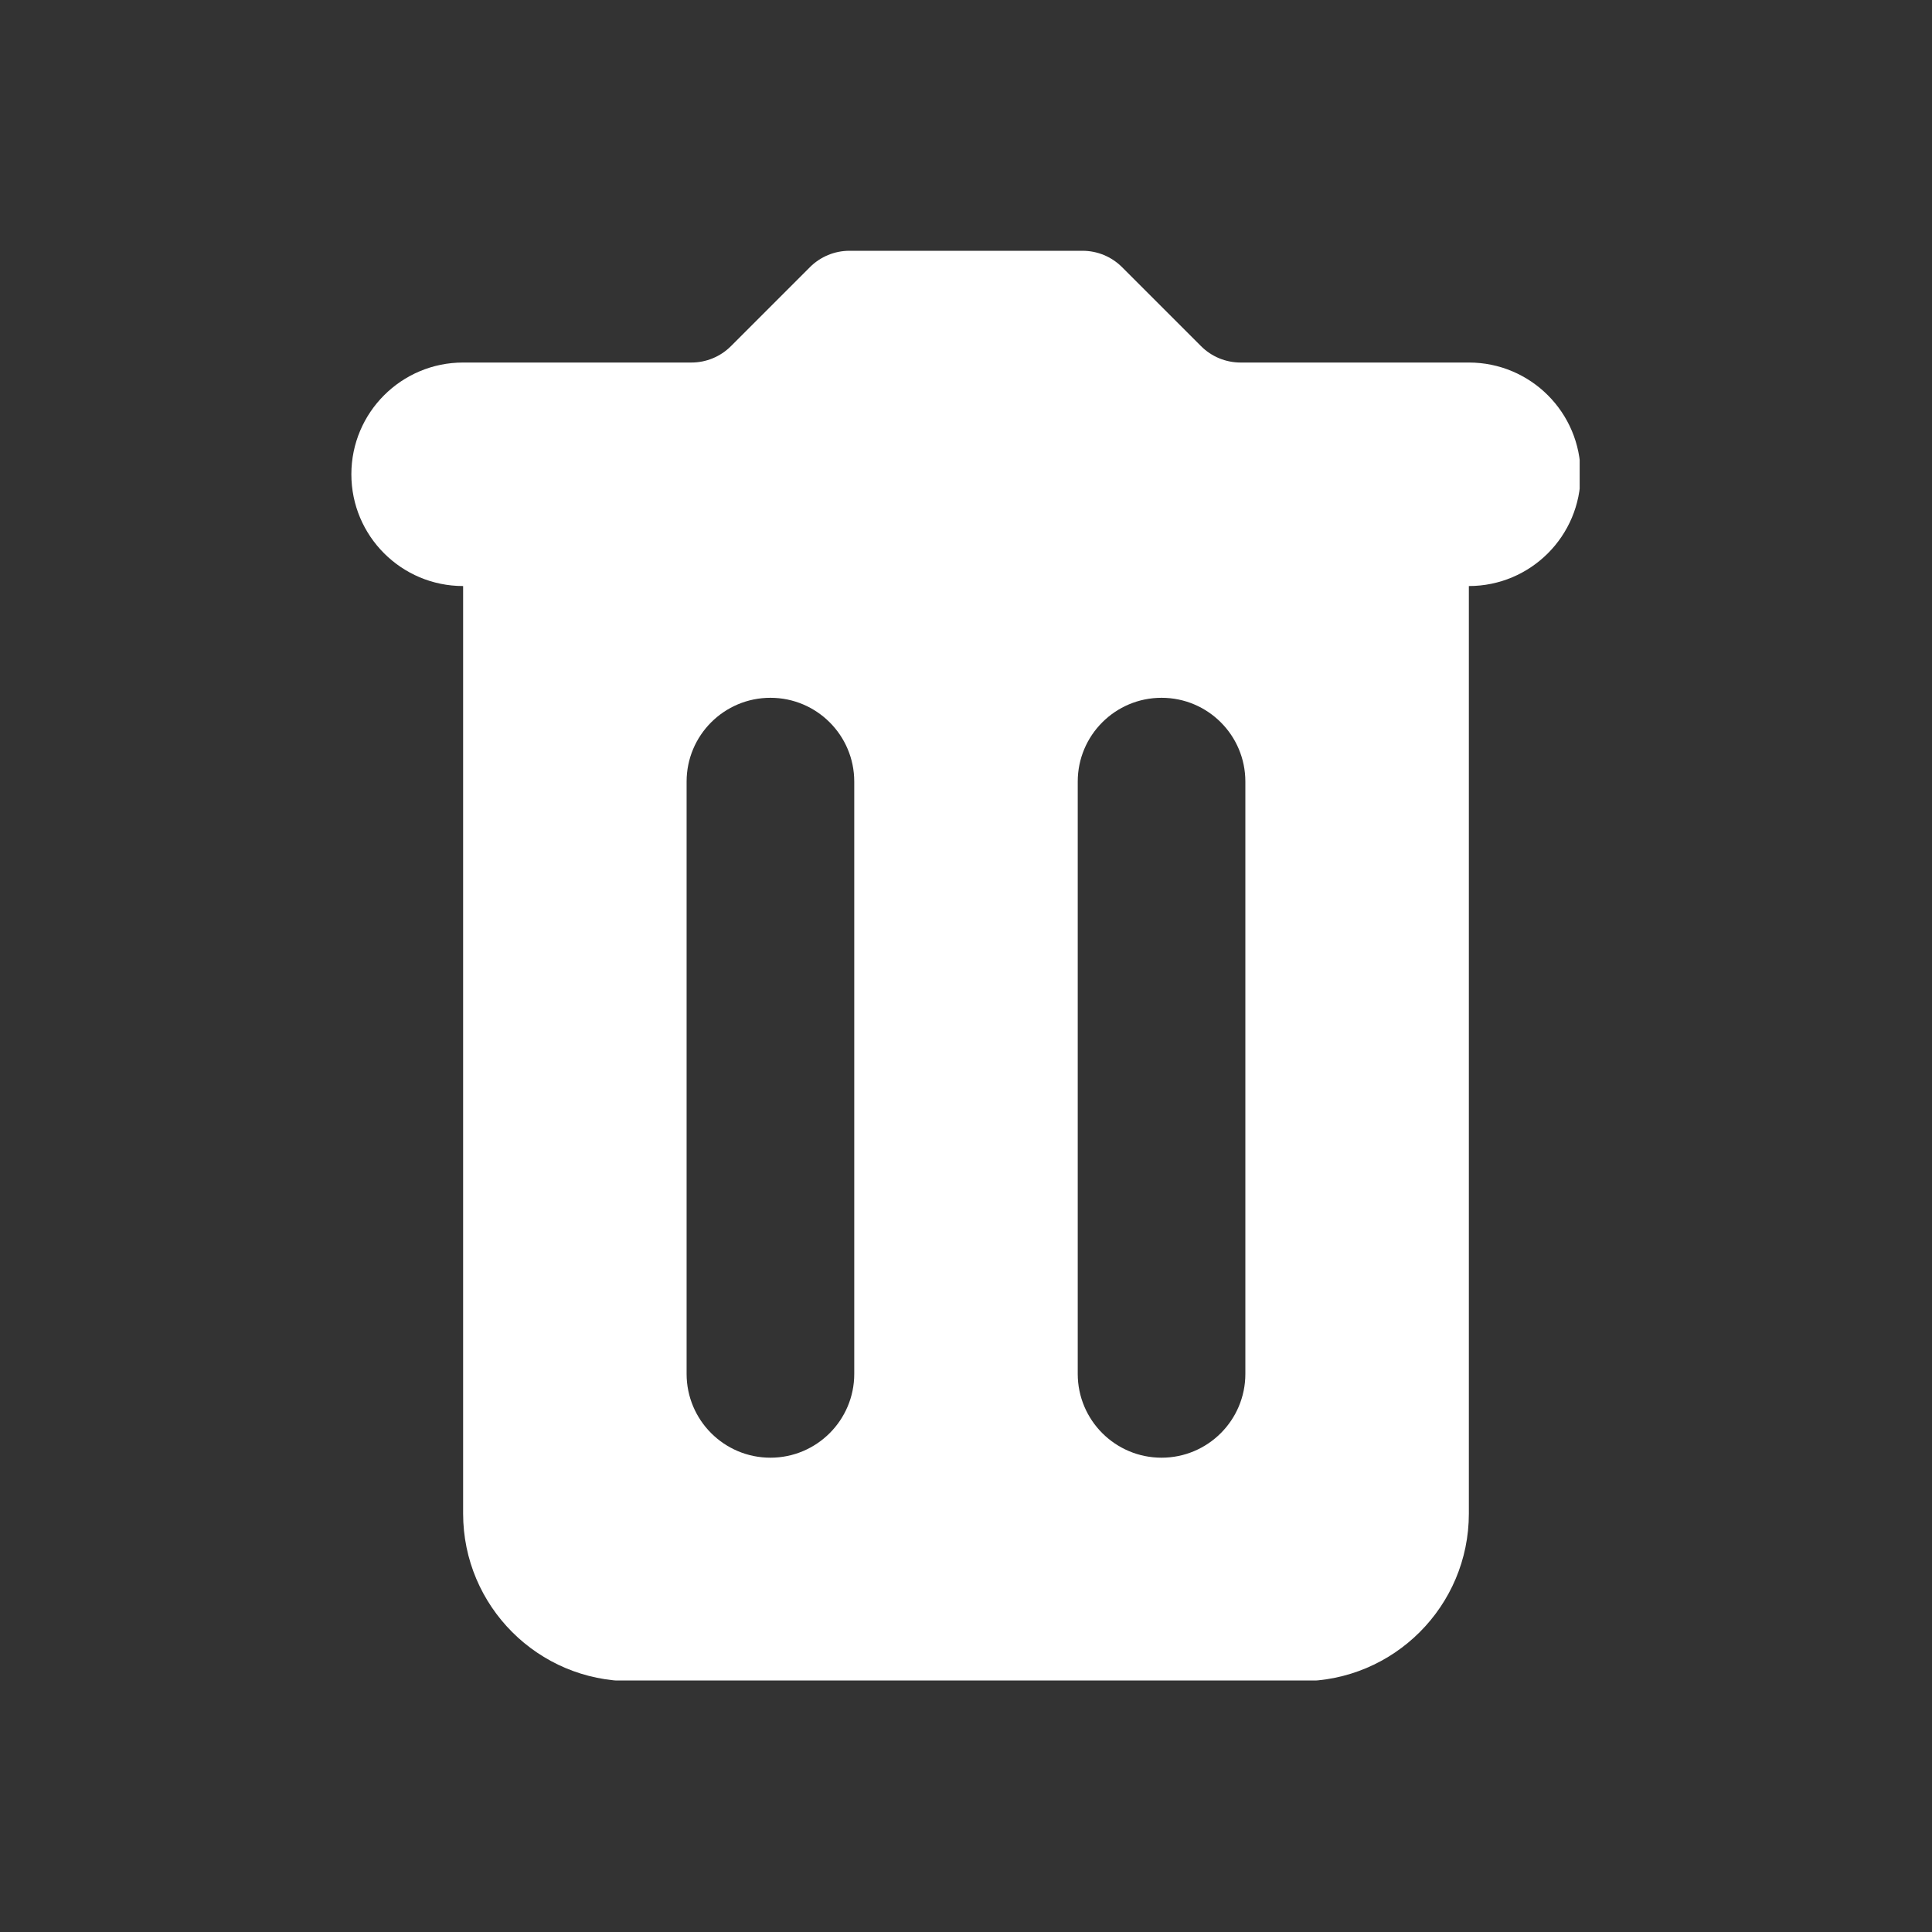 <svg xmlns="http://www.w3.org/2000/svg" xmlns:xlink="http://www.w3.org/1999/xlink" width="500" zoomAndPan="magnify" viewBox="0 0 375 375" height="500" preserveAspectRatio="xMidYMid meet" version="1.0"><rect x="0" y="0" width="375" height="375" fill="#333333" stroke="none"/><defs><clipPath id="f451ce8ce4"><path d="M 68.113 48.676 L 306.613 48.676 L 306.613 326.176 L 68.113 326.176 Z M 68.113 48.676 " clip-rule="nonzero"/></clipPath></defs><g clip-path="url(#f451ce8ce4)"><path fill="#ffffff" d="M 285.105 70.367 L 240.793 70.367 C 237.918 70.367 235.16 69.227 233.125 67.191 L 217.789 51.855 C 215.754 49.82 212.996 48.676 210.117 48.676 L 164.875 48.676 C 162 48.676 159.242 49.82 157.207 51.855 L 141.871 67.191 C 139.836 69.227 137.078 70.367 134.203 70.367 L 89.891 70.367 C 77.91 70.367 68.199 80.078 68.199 92.059 C 68.199 104.039 77.91 113.75 89.891 113.75 L 89.891 293.781 C 89.891 311.75 104.457 326.316 122.426 326.316 L 252.57 326.316 C 270.539 326.316 285.105 311.75 285.105 293.781 L 285.105 113.75 C 297.086 113.75 306.797 104.039 306.797 92.059 C 306.797 80.078 297.086 70.367 285.105 70.367 Z M 165.809 266.668 C 165.809 275.652 158.523 282.938 149.539 282.938 C 140.555 282.938 133.27 275.652 133.27 266.668 L 133.27 151.707 C 133.27 142.723 140.555 135.441 149.539 135.441 C 158.523 135.441 165.809 142.723 165.809 151.707 Z M 241.723 266.668 C 241.723 275.652 234.441 282.938 225.457 282.938 C 216.473 282.938 209.188 275.652 209.188 266.668 L 209.188 151.707 C 209.188 142.723 216.473 135.441 225.457 135.441 C 234.441 135.441 241.723 142.723 241.723 151.707 Z M 241.723 266.668 " fill-opacity="1" fill-rule="nonzero"/></g></svg>
